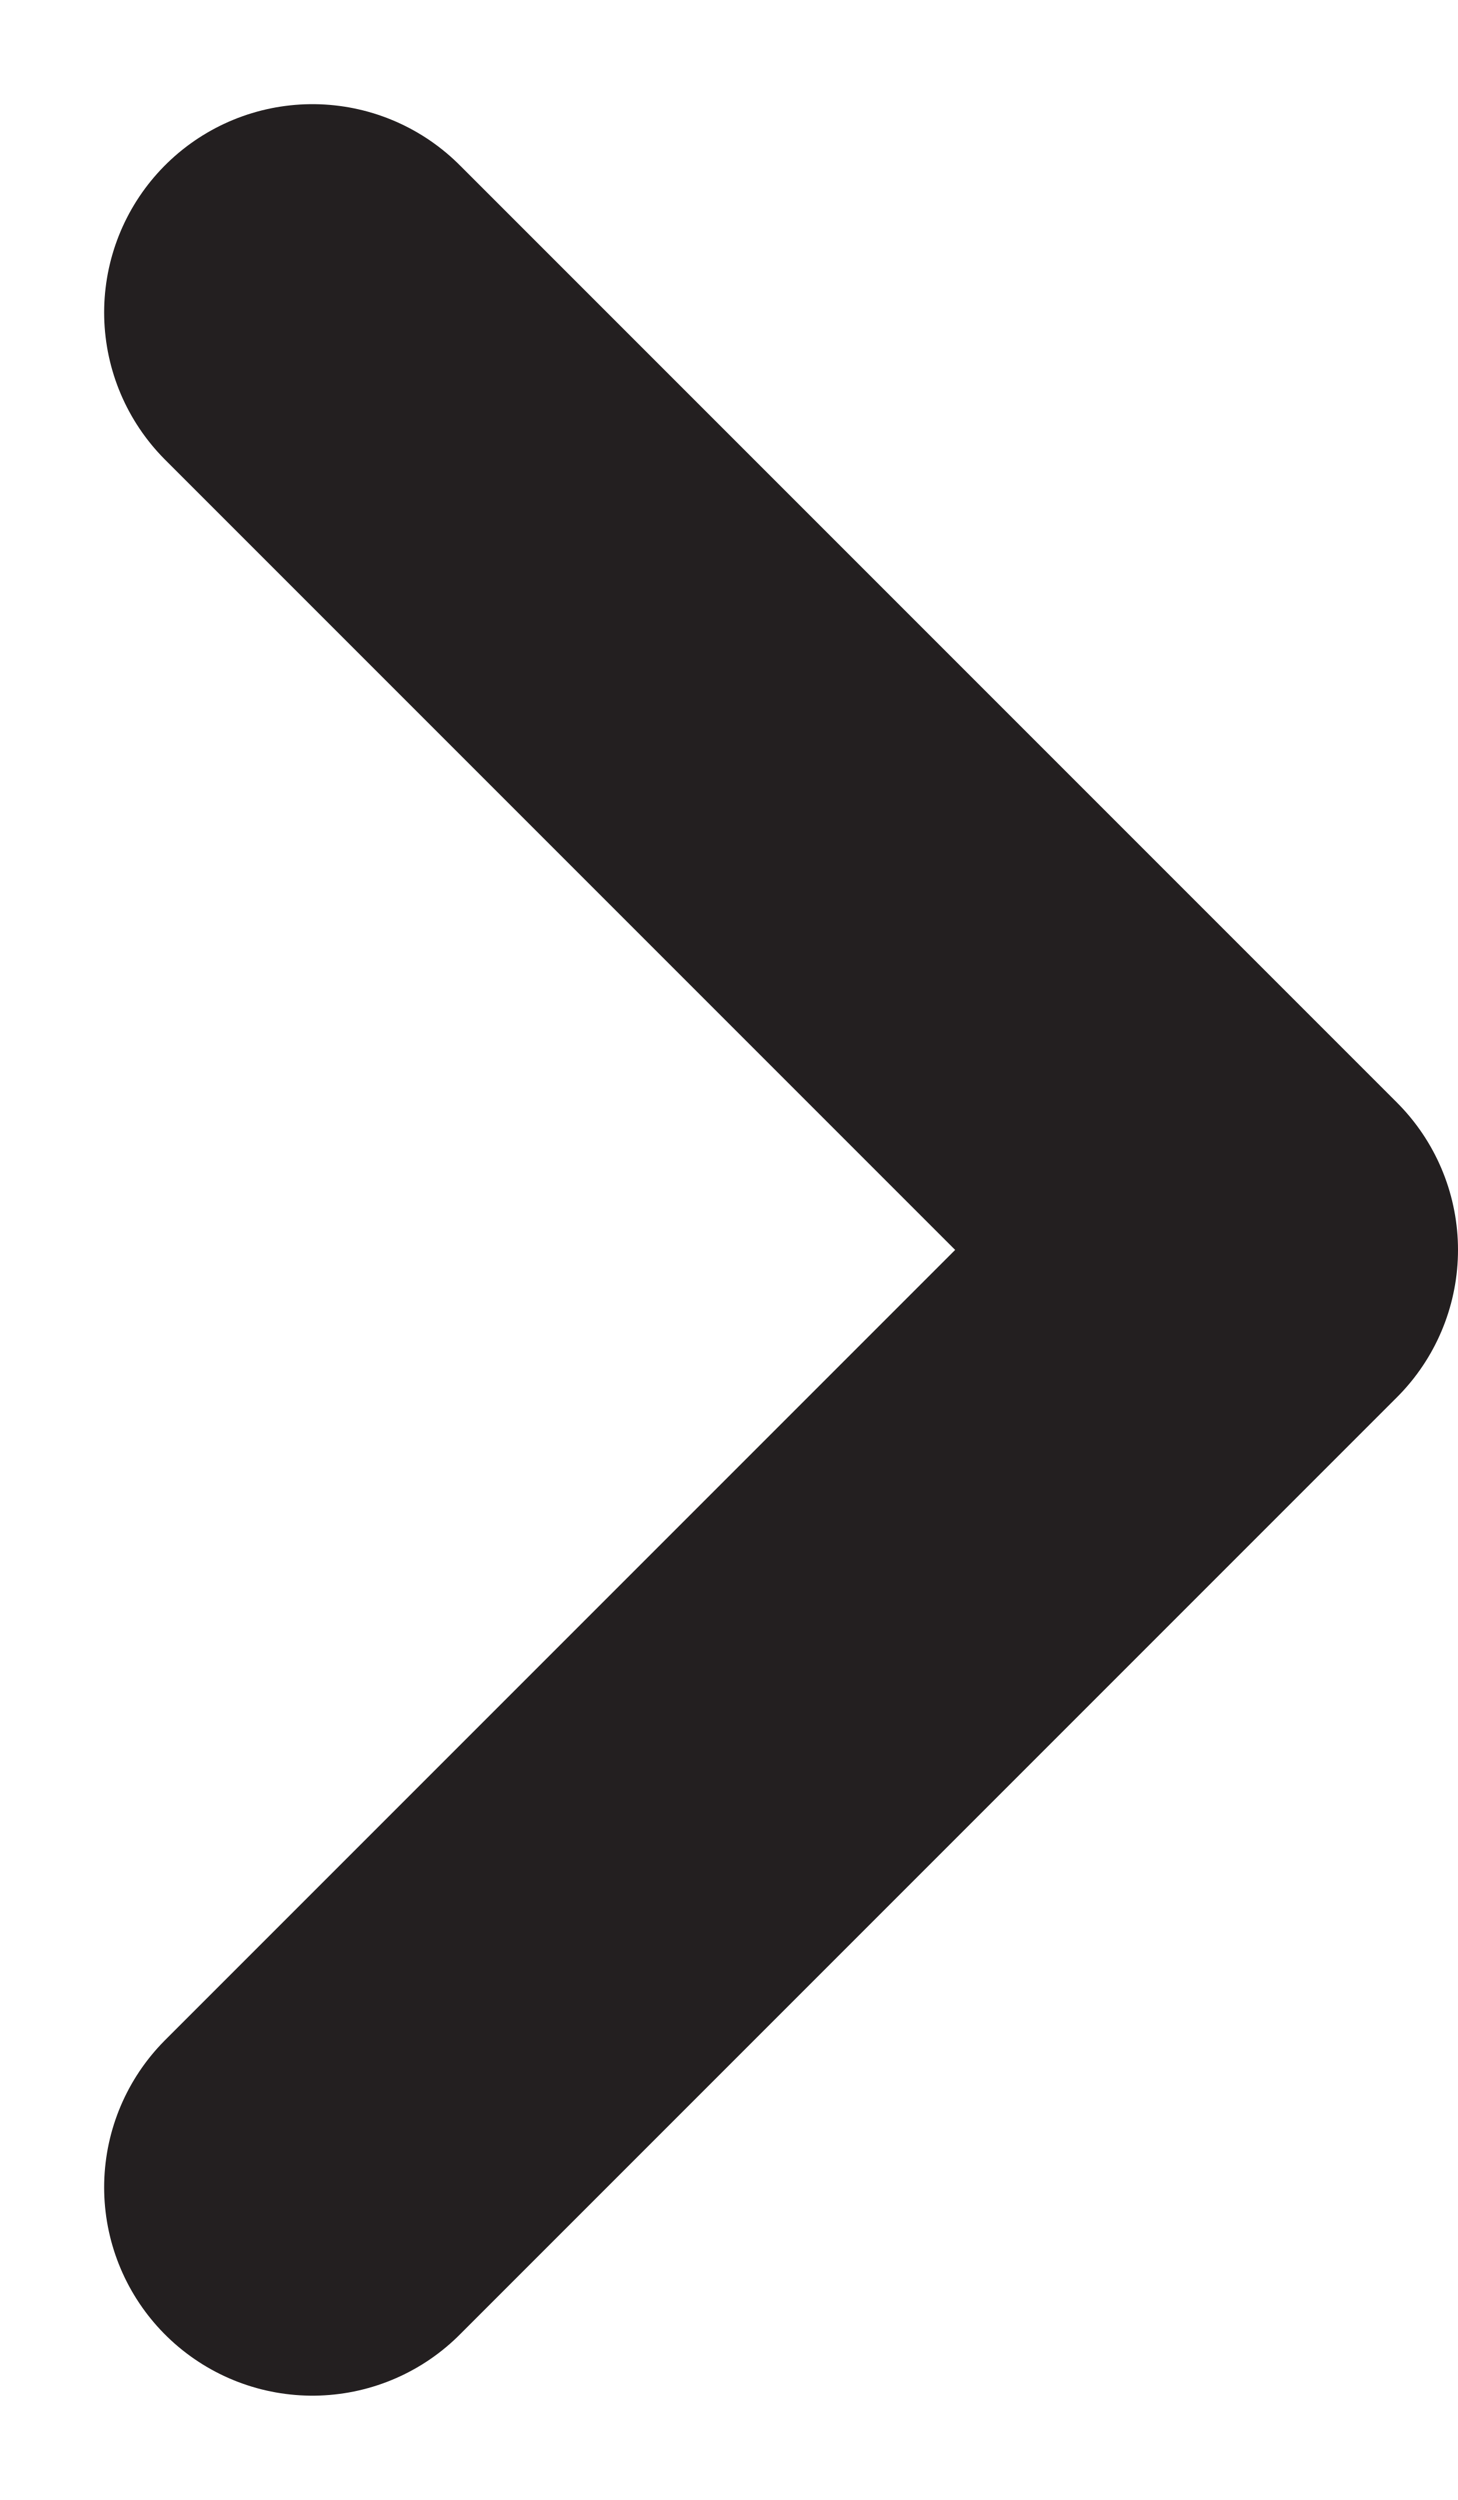 <svg width="7" height="12" viewBox="0 0 7 12" fill="none" xmlns="http://www.w3.org/2000/svg">
<path d="M1.5 10.5L6 6L1.5 1.5" stroke="#231F20" stroke-width="2" stroke-linecap="round" stroke-linejoin="round"/>
</svg>
